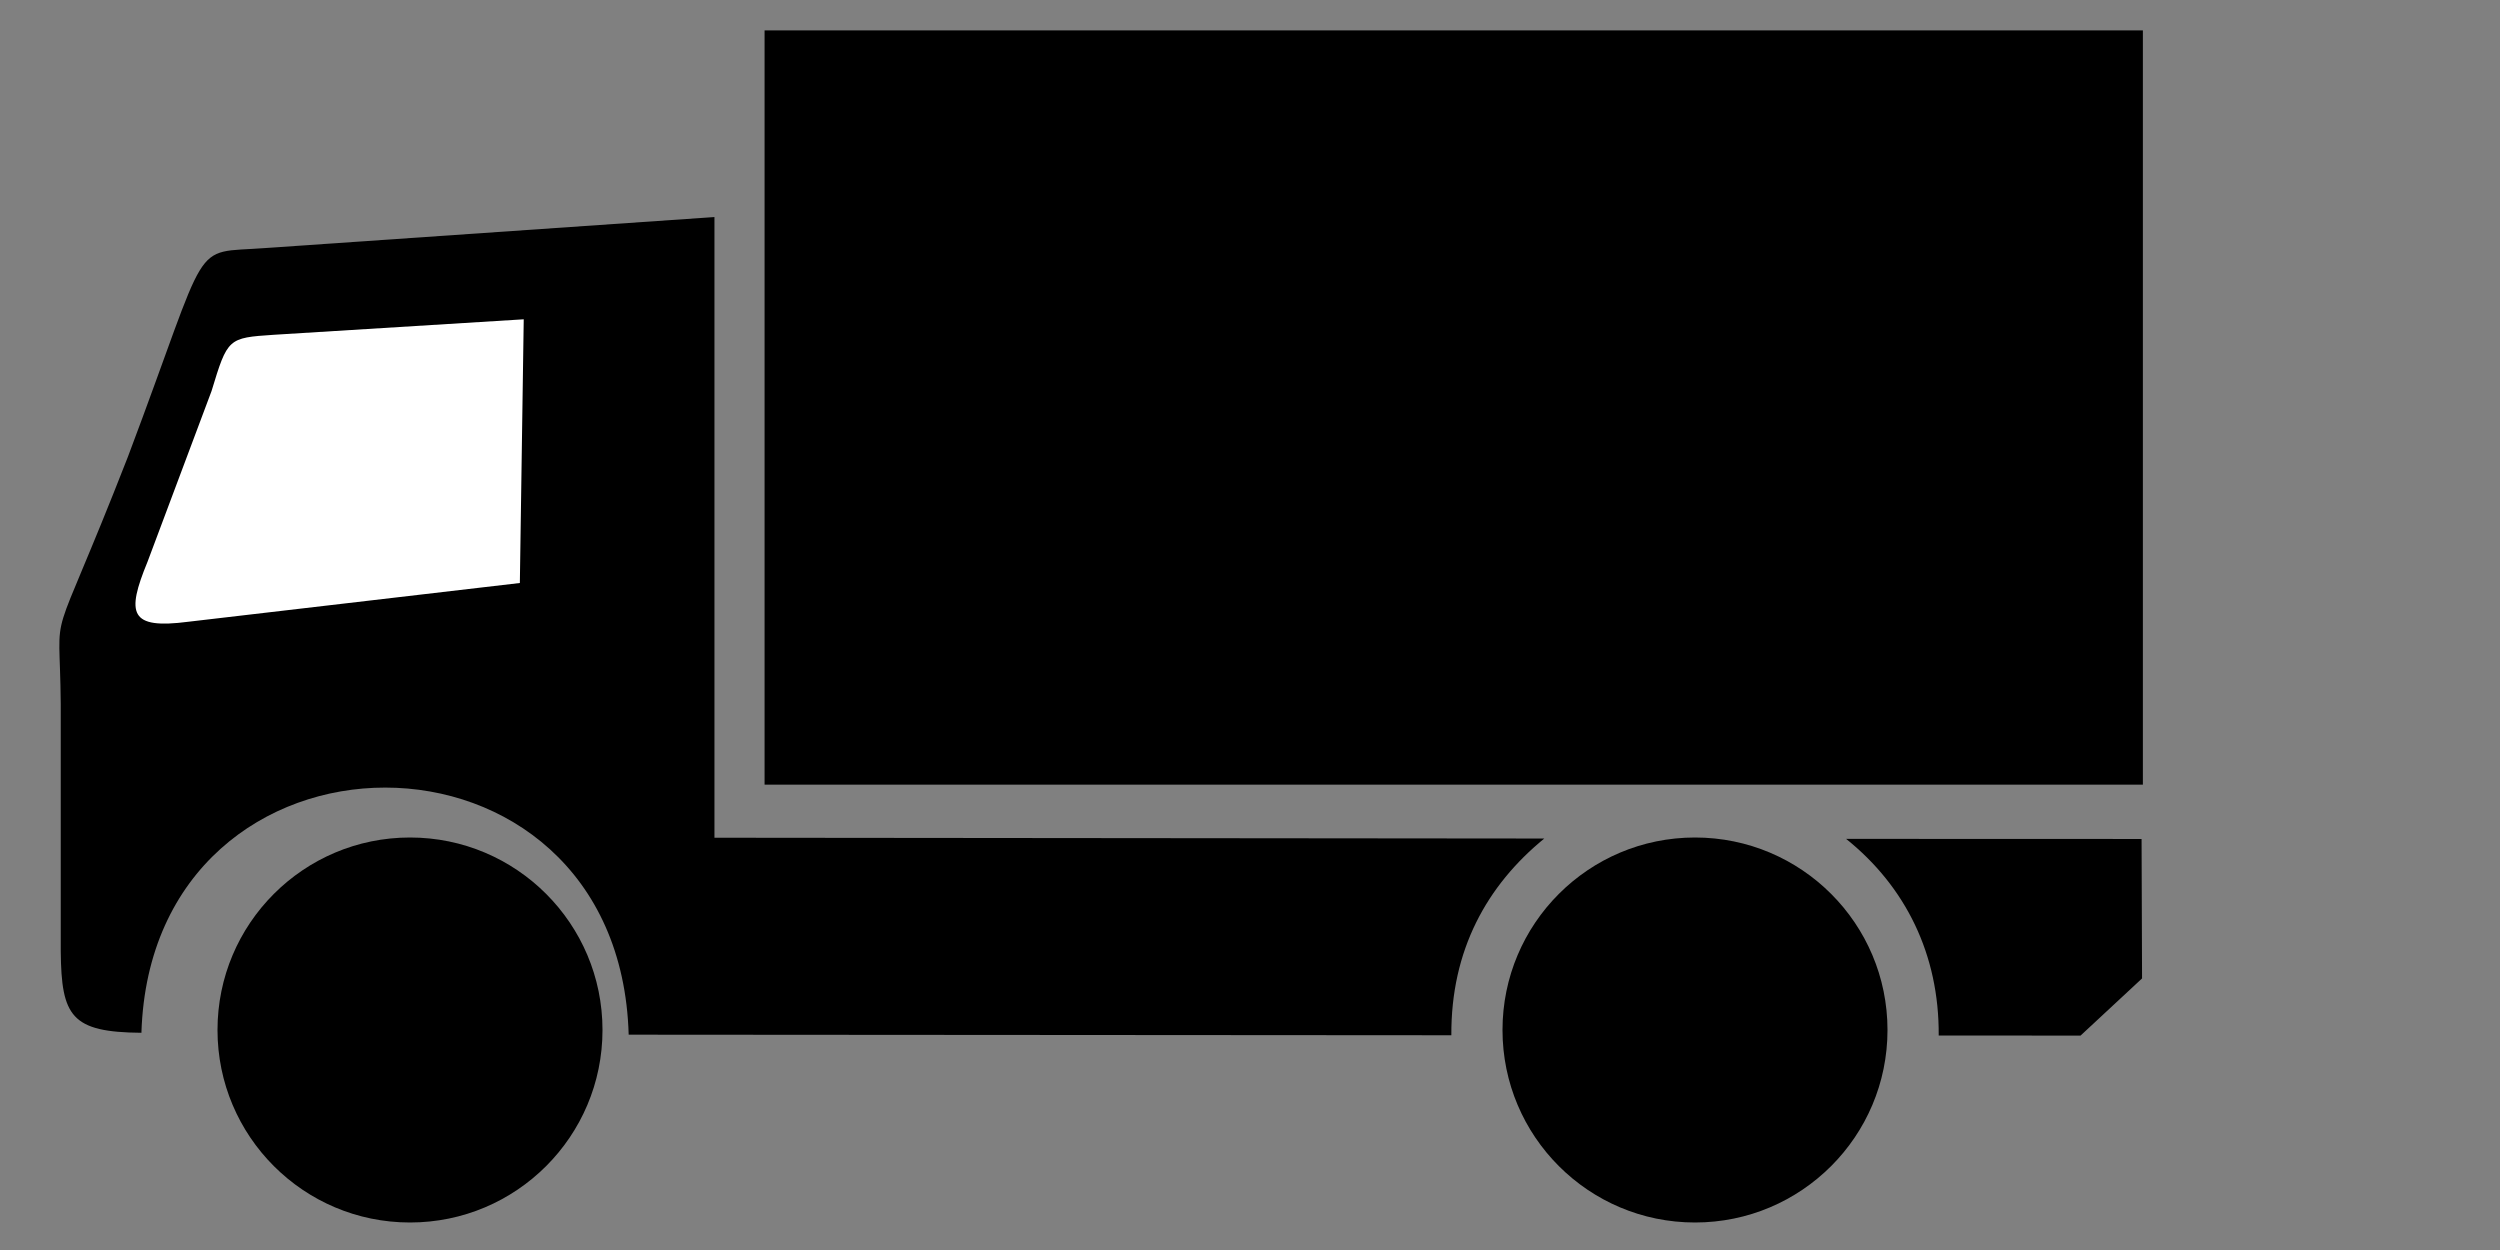 <?xml version="1.0" encoding="utf-8"?>
<!-- Generator: Adobe Illustrator 23.0.1, SVG Export Plug-In . SVG Version: 6.00 Build 0)  -->
<svg version="1.1" id="Layer_1" xmlns="http://www.w3.org/2000/svg" xmlns:xlink="http://www.w3.org/1999/xlink" x="0px" y="0px"
	 viewBox="0 0 1000 500" style="enable-background:new 0 0 1000 500;" xml:space="preserve">
<rect x="0" y="0" width="1000" height="500" fill="#808080" stroke="none"/>
<style type="text/css">
	.st0{fill-rule:evenodd;clip-rule:evenodd;}
	.st1{fill-rule:evenodd;clip-rule:evenodd;fill:#FFFFFF;}
</style>
<path class="st0" d="M285.78,86.82v248.27l331.93,0.32c-23,18.79-37.36,44.69-37.17,78.69l-329.07-0.23
	c-3.73-131.88-190.84-131.43-194.9-0.76c-28.1-0.21-32-6.59-32.27-32.48l0-99c-0.35-44.24-5.88-15.04,26.87-98.93
	c33.7-89.43,24.41-81.17,54.89-83.48L285.78,86.82z"/>
<path class="st1" d="M207.94,233.2l1.55-105.48l-100.05,6.2c-18.24,1.22-18.39,1.34-24.82,22.49l-25.59,68.25
	c-8.6,20.93-7.23,27.1,16.29,24.04L207.94,233.2z"/>
<path class="st0" d="M856.63,335.59l0.19,55.78l-24.61,22.87l-56.73-0.04c0.23-32.34-13.21-59.54-37.04-78.65L856.63,335.59z"/>
<rect x="305.83" y="12.16" width="551.32" height="301.7"/>
<circle cx="164" cy="412" r="77"/>
<circle cx="678" cy="412" r="77"/>
</svg>
